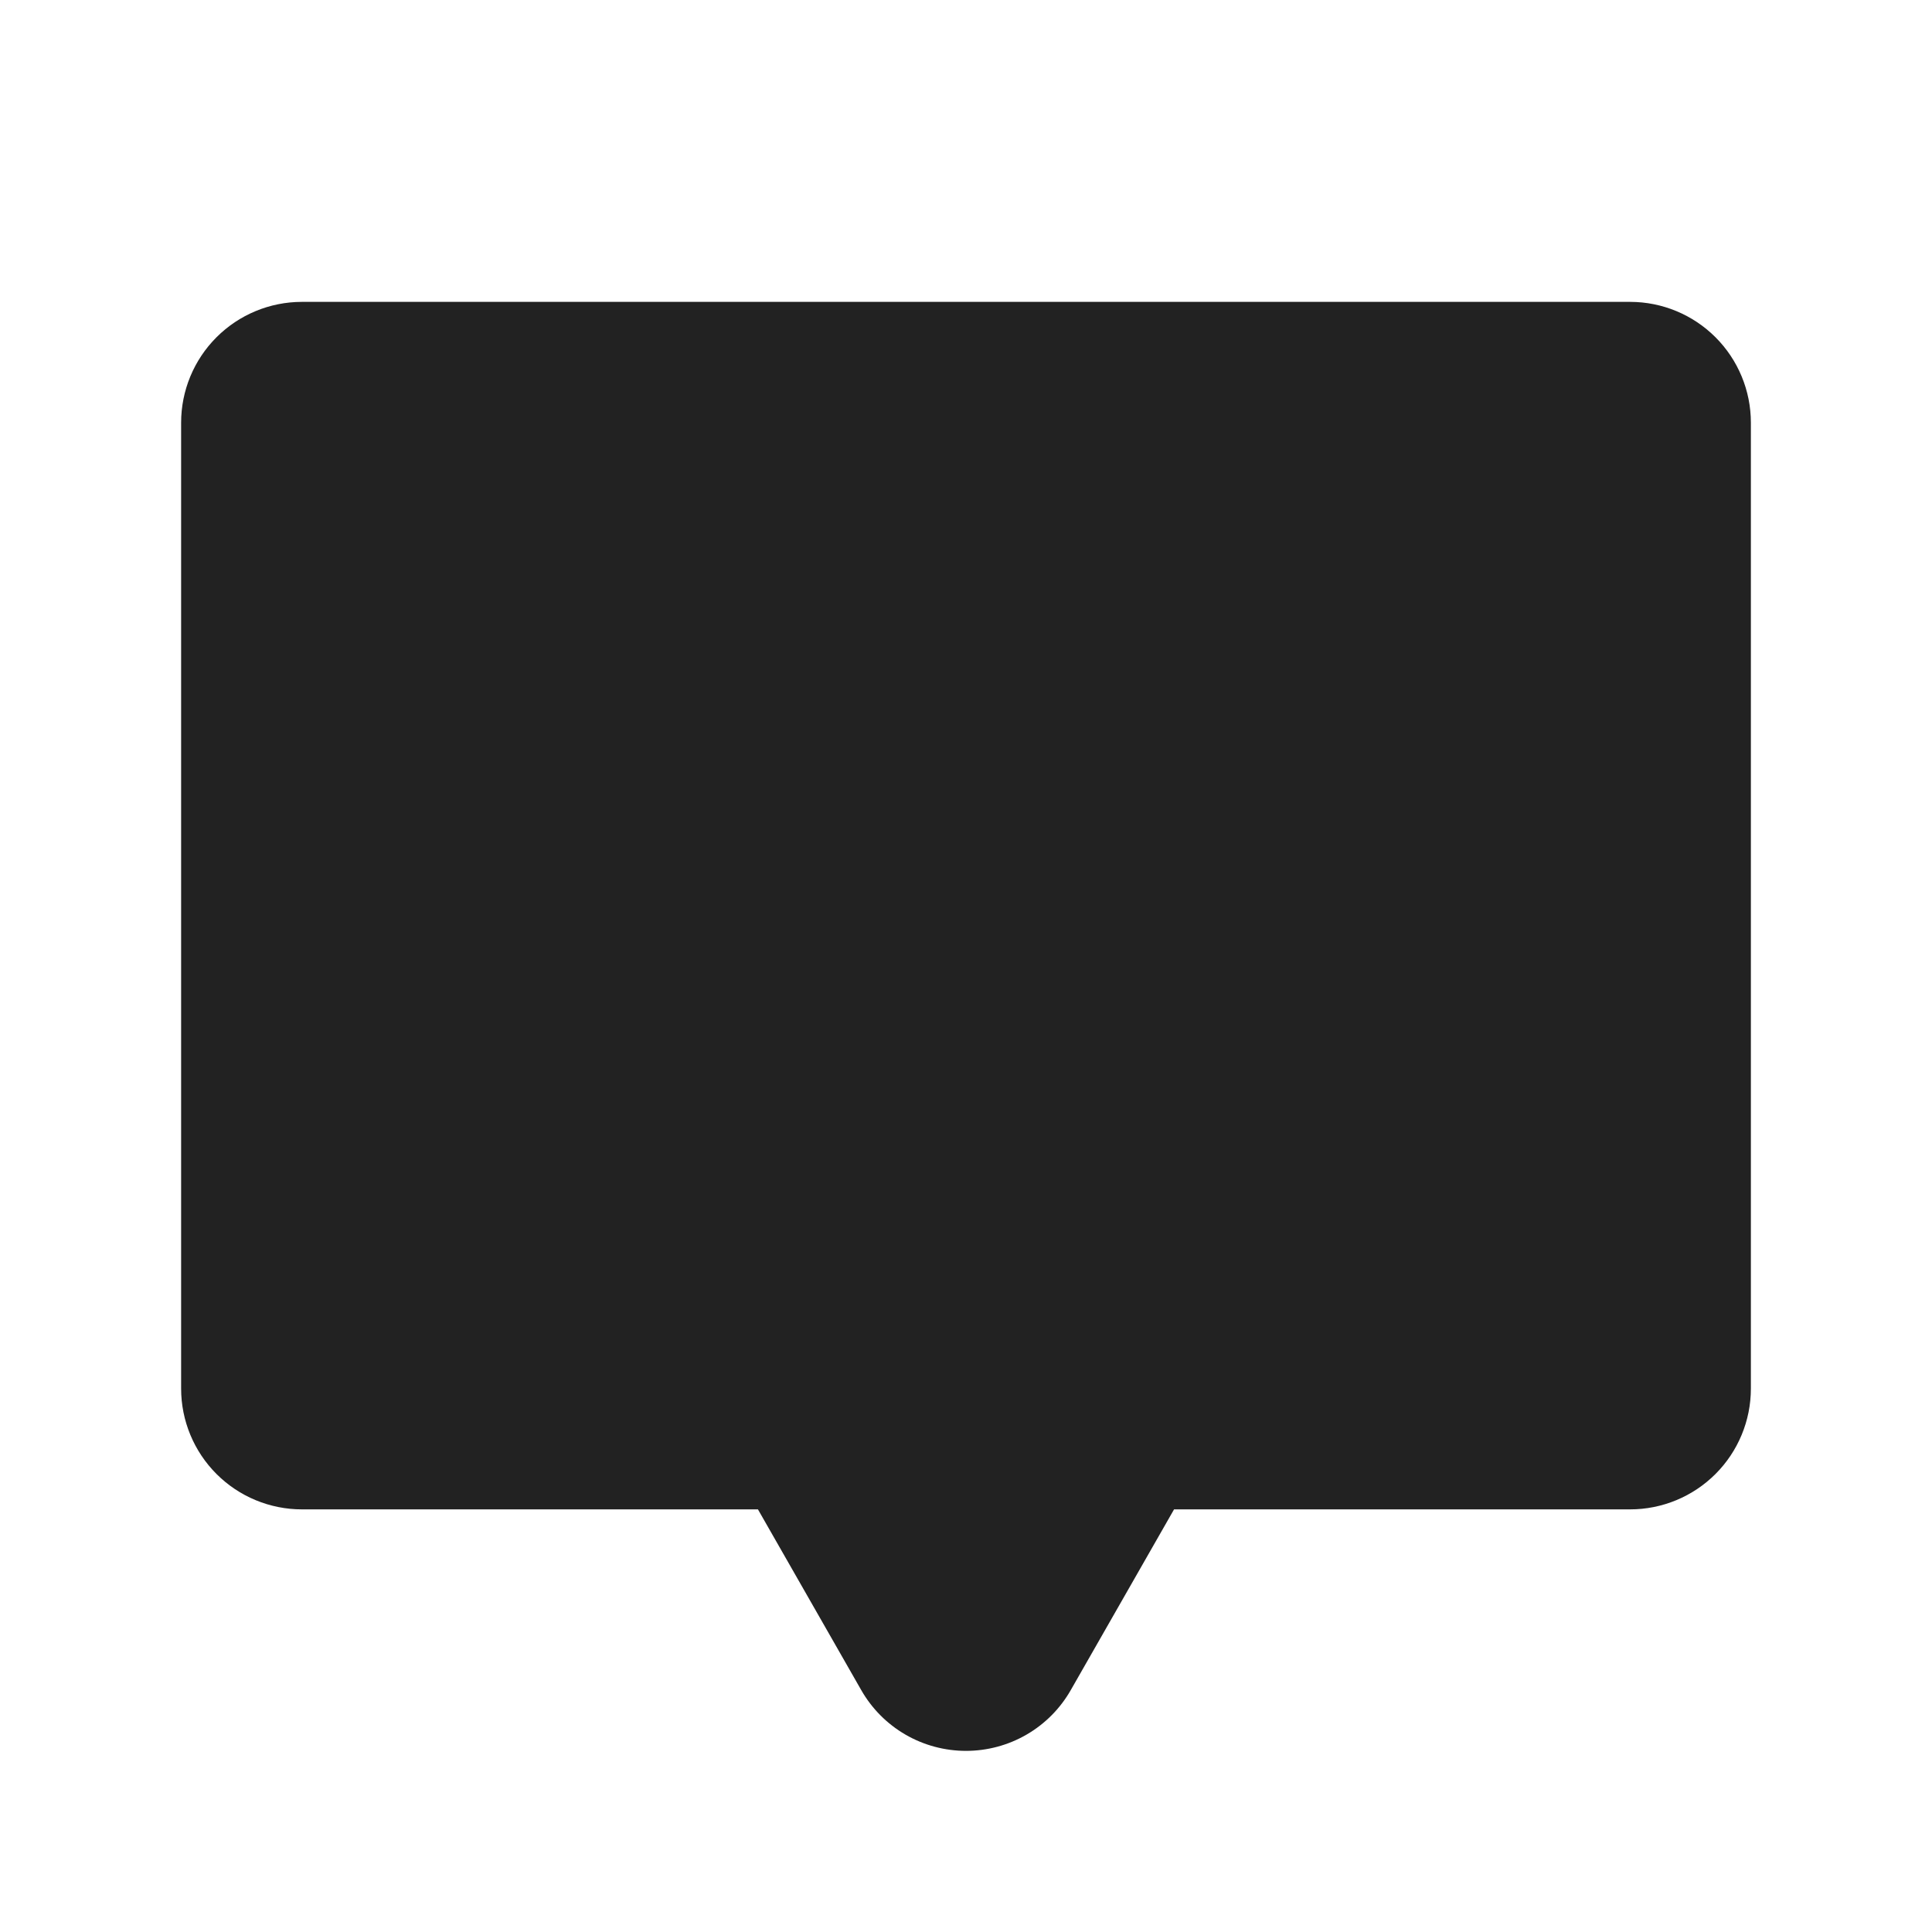 <svg width="32" height="32" viewBox="0 0 32 32" fill="none" xmlns="http://www.w3.org/2000/svg">
<path d="M29 7V23C29 23.53 28.789 24.039 28.414 24.414C28.039 24.789 27.53 25 27 25H19.446L17.736 27.992C17.561 28.299 17.309 28.553 17.004 28.73C16.699 28.907 16.352 29 16 29C15.648 29 15.301 28.907 14.996 28.73C14.691 28.553 14.439 28.299 14.264 27.992L12.554 25H5C4.47 25 3.961 24.789 3.586 24.414C3.211 24.039 3 23.53 3 23V7C3 6.47 3.211 5.961 3.586 5.586C3.961 5.211 4.47 5 5 5H27C27.53 5 28.039 5.211 28.414 5.586C28.789 5.961 29 6.47 29 7Z" fill="#222222"/>
</svg>
